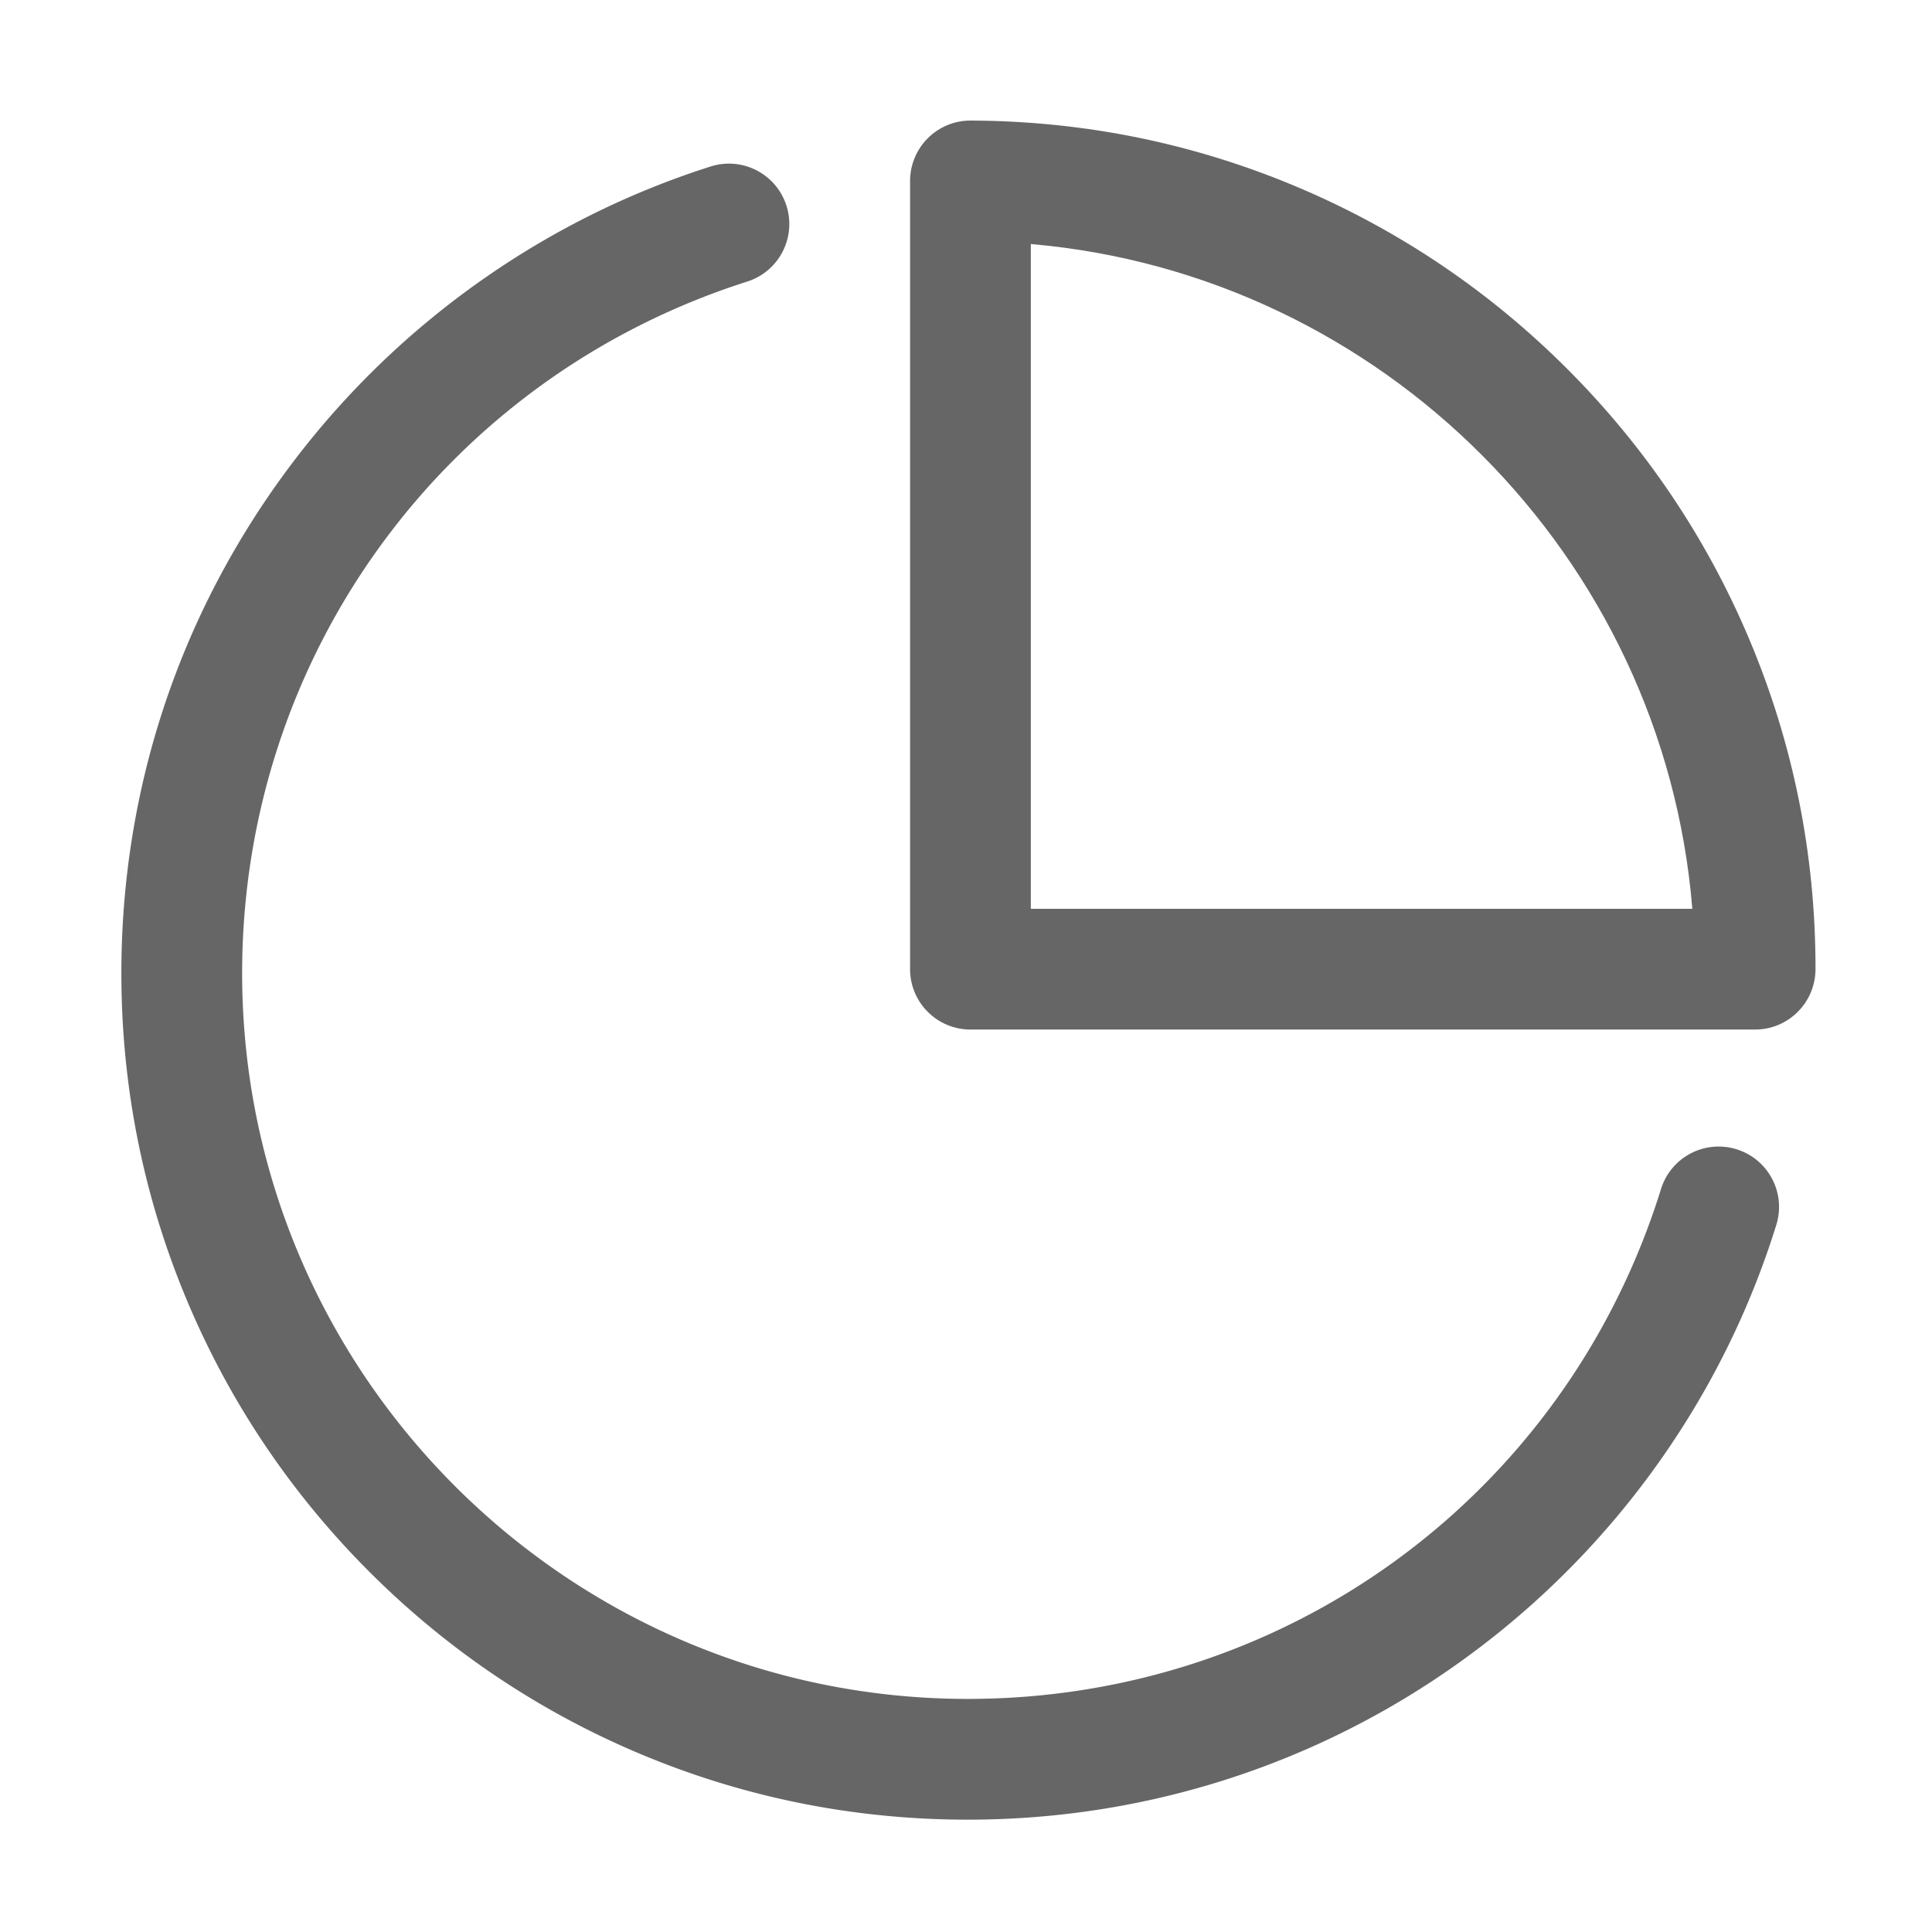 <?xml version="1.0" standalone="no"?><!DOCTYPE svg PUBLIC "-//W3C//DTD SVG 1.1//EN" "http://www.w3.org/Graphics/SVG/1.1/DTD/svg11.dtd"><svg t="1656571705886" class="icon" viewBox="0 0 1024 1024" version="1.1" xmlns="http://www.w3.org/2000/svg" p-id="11086" xmlns:xlink="http://www.w3.org/1999/xlink" width="32" height="32"><defs><style type="text/css">@font-face { font-family: feedback-iconfont; src: url("//at.alicdn.com/t/font_1031158_u69w8yhxdu.woff2?t=1630033759944") format("woff2"), url("//at.alicdn.com/t/font_1031158_u69w8yhxdu.woff?t=1630033759944") format("woff"), url("//at.alicdn.com/t/font_1031158_u69w8yhxdu.ttf?t=1630033759944") format("truetype"); }
</style></defs><path d="M512.99 964.46c-60.56 0-119.32-11.87-174.65-35.27-53.43-22.6-101.41-54.94-142.6-96.14s-73.54-89.17-96.14-142.6C76.2 635.12 64.33 576.36 64.33 515.8c0-97.09 30.51-189.5 88.24-267.24a450.173 450.173 0 0 1 98.82-97.3c38.31-27.54 80.44-48.74 125.23-63.01 16.84-5.37 34.84 3.93 40.21 20.77 5.37 16.84-3.93 34.84-20.77 40.21-160.13 51.04-267.72 198.35-267.72 366.57 0 212.1 172.56 384.66 384.66 384.66 169.46 0 317.09-108.61 367.37-270.26 5.25-16.88 23.18-26.3 40.06-21.05 16.88 5.25 26.3 23.18 21.05 40.06-14.04 45.15-35.11 87.66-62.62 126.34a450.204 450.204 0 0 1-97.41 99.77c-37.95 28.38-79.86 50.44-124.57 65.57-46.23 15.63-94.65 23.57-143.89 23.57z" fill="#666666" p-id="11087"></path><path d="M930.26 545.68h-415.9c-17.67 0-32-14.33-32-32V95.9c0-8.51 3.39-16.66 9.41-22.67 6-5.98 14.12-9.33 22.59-9.33h0.11c60.48 0.2 119.15 12.23 174.37 35.75 53.34 22.71 101.22 55.13 142.32 96.36 41.1 41.23 73.38 89.23 95.92 142.64 23.35 55.32 35.18 114.05 35.18 174.57v0.58c-0.12 17.59-14.41 31.88-32 31.88z m-383.9-64h350.61c-15.23-186.53-164.25-336.2-350.61-352.34v352.34z" fill="#666666" p-id="11088"></path></svg>